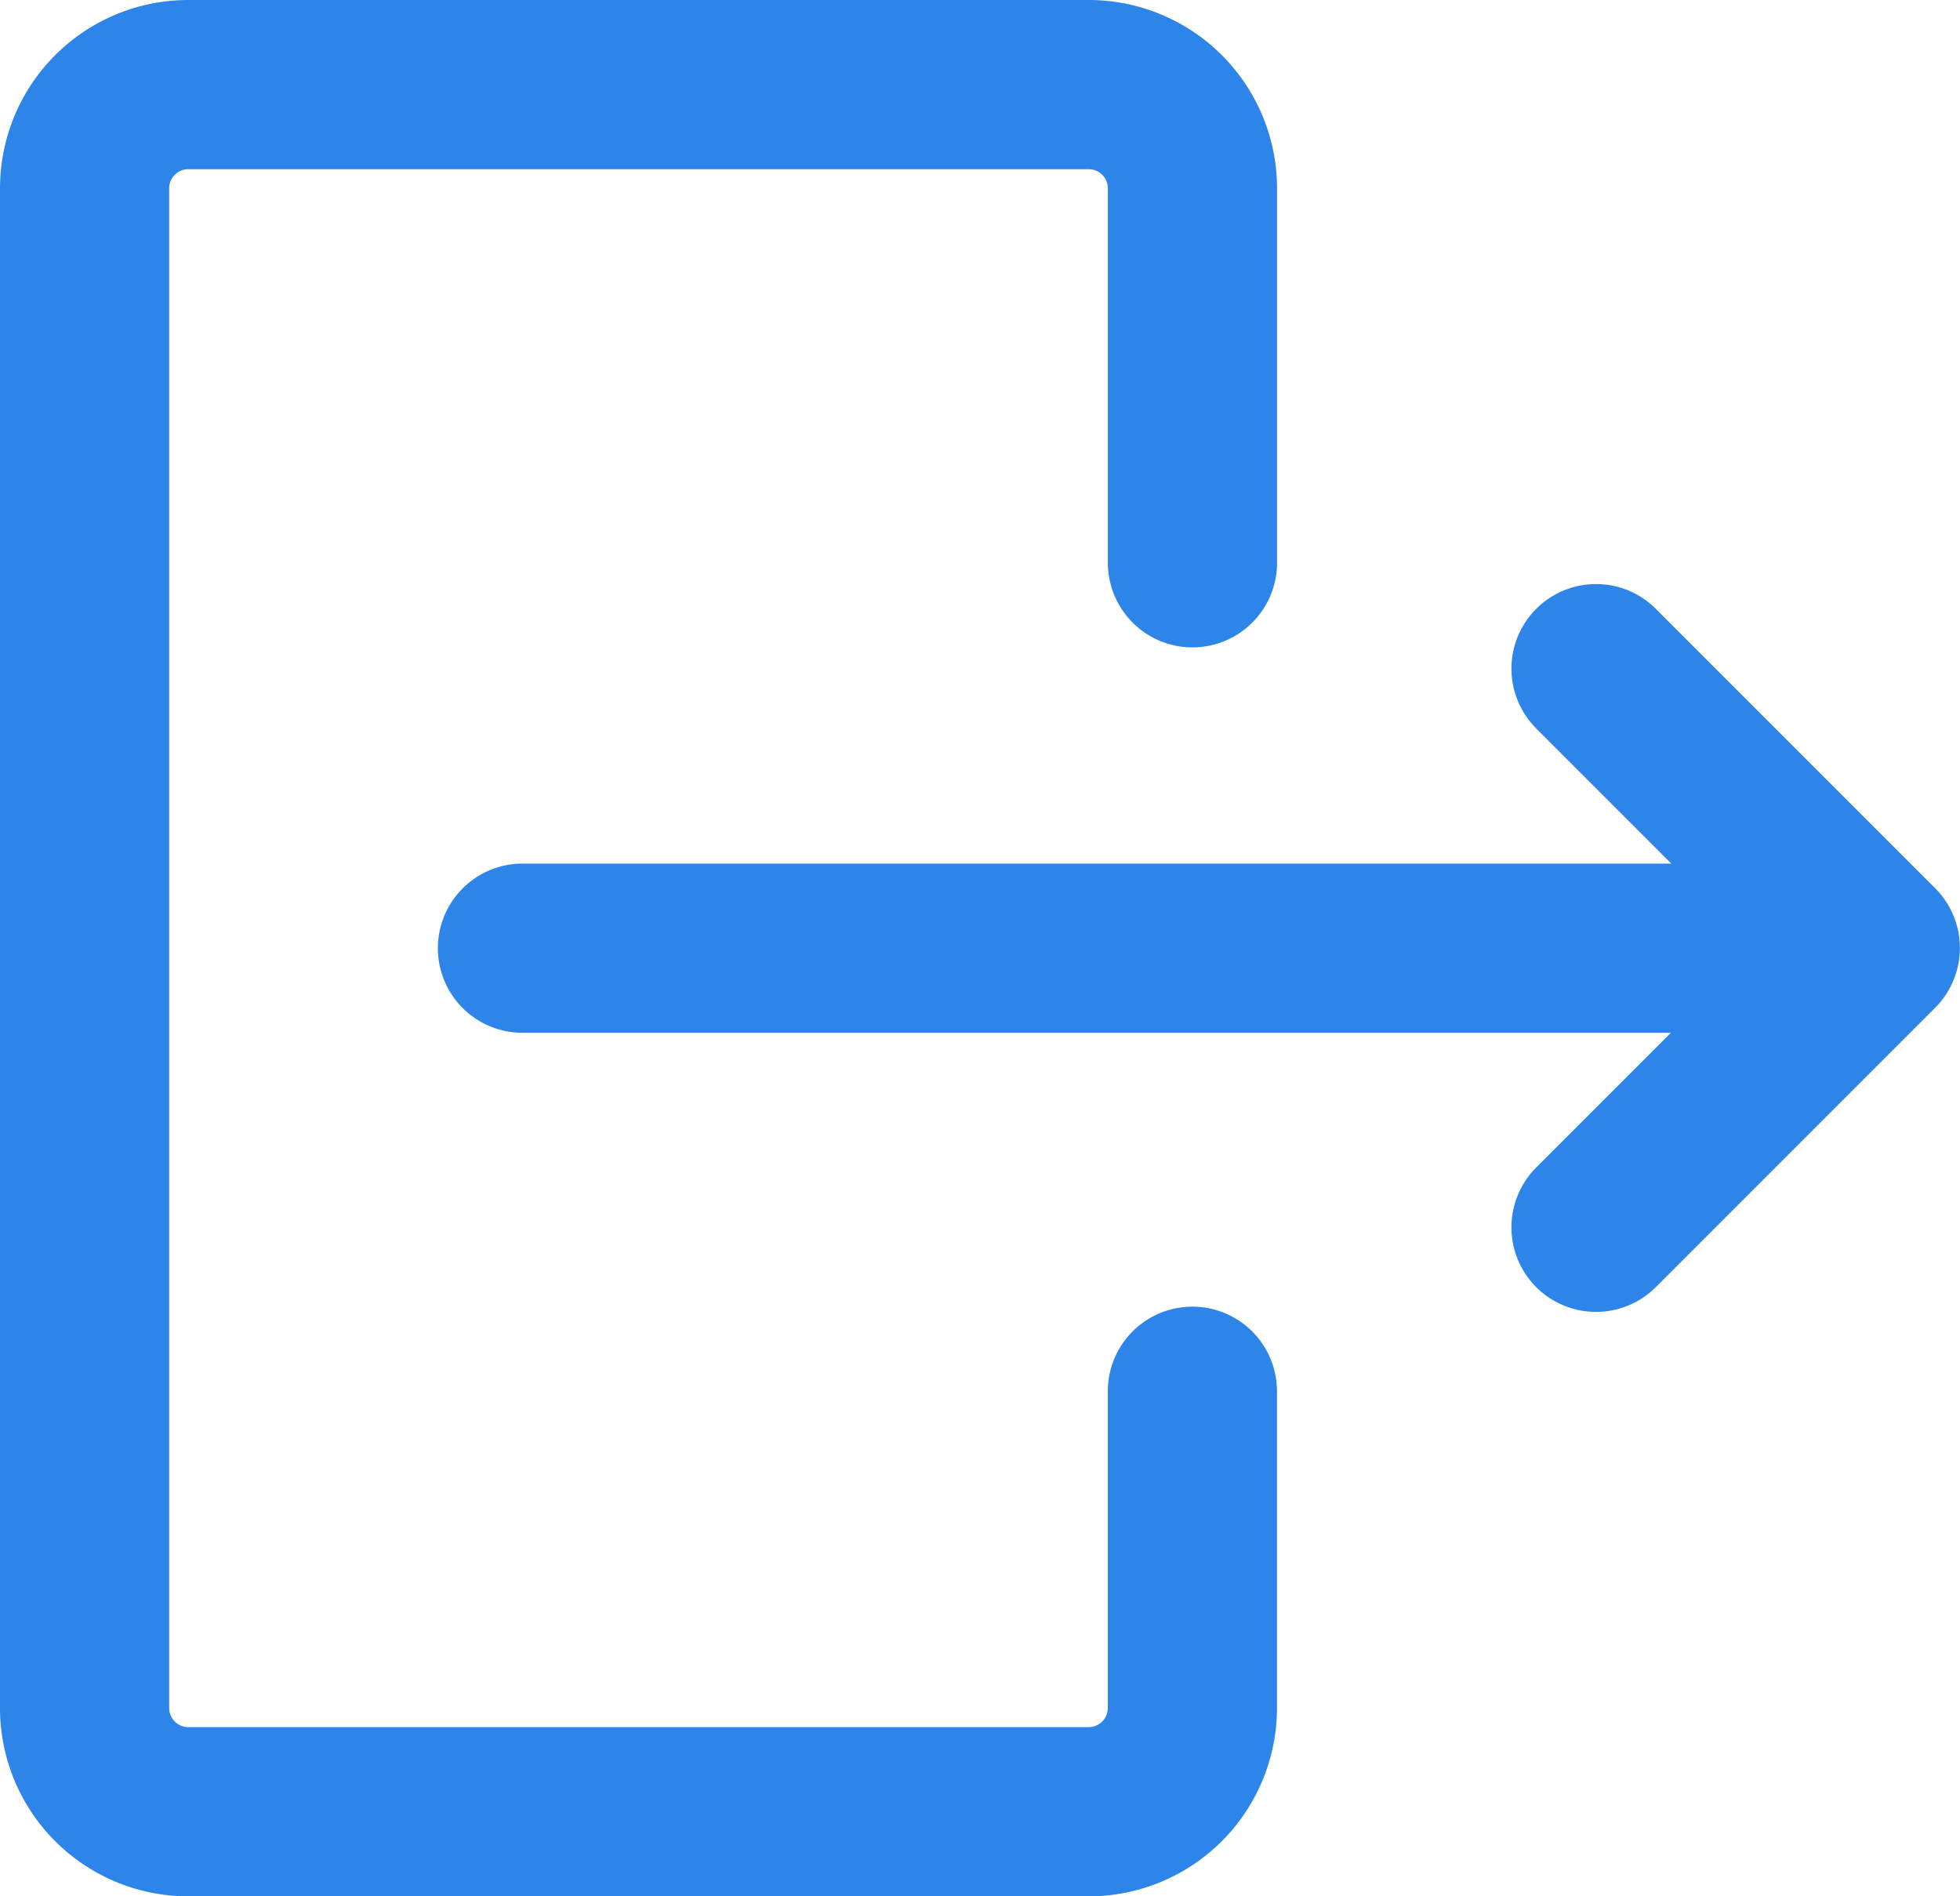 <svg xmlns="http://www.w3.org/2000/svg" width="34.759" height="33.625" viewBox="0 0 34.759 33.625">
  <g id="Keluar" transform="translate(-368.5 -513.147)">
    <path id="Path_97" data-name="Path 97" d="M452.6,604.059" transform="translate(-62.953 -68.145)" fill="rgba(0,0,0,0)" stroke="#2d85e9" stroke-linecap="round" stroke-linejoin="round" stroke-width="3"/>
    <path id="Path_98" data-name="Path 98" d="M389.646,537.816v5.616a1.84,1.84,0,0,1-1.84,1.84H371.84a1.84,1.84,0,0,1-1.84-1.84V516.487a1.84,1.84,0,0,1,1.84-1.84h15.967a1.84,1.84,0,0,1,1.84,1.84v6.639" fill="rgba(0,0,0,0)" stroke="#2d85e9" stroke-linecap="round" stroke-linejoin="round" stroke-width="3"/>
    <line id="Line_13" data-name="Line 13" x2="22.562" transform="translate(377.765 529.96)" fill="none" stroke="#2d85e9" stroke-linecap="round" stroke-linejoin="round" stroke-width="3"/>
    <path id="Path_99" data-name="Path 99" d="M482.7,558.2l4.953,4.953-4.953,4.953" transform="translate(-85.896 -33.197)" fill="rgba(0,0,0,0)" stroke="#2d85e9" stroke-linecap="round" stroke-linejoin="round" stroke-width="3"/>
  </g>
</svg>
